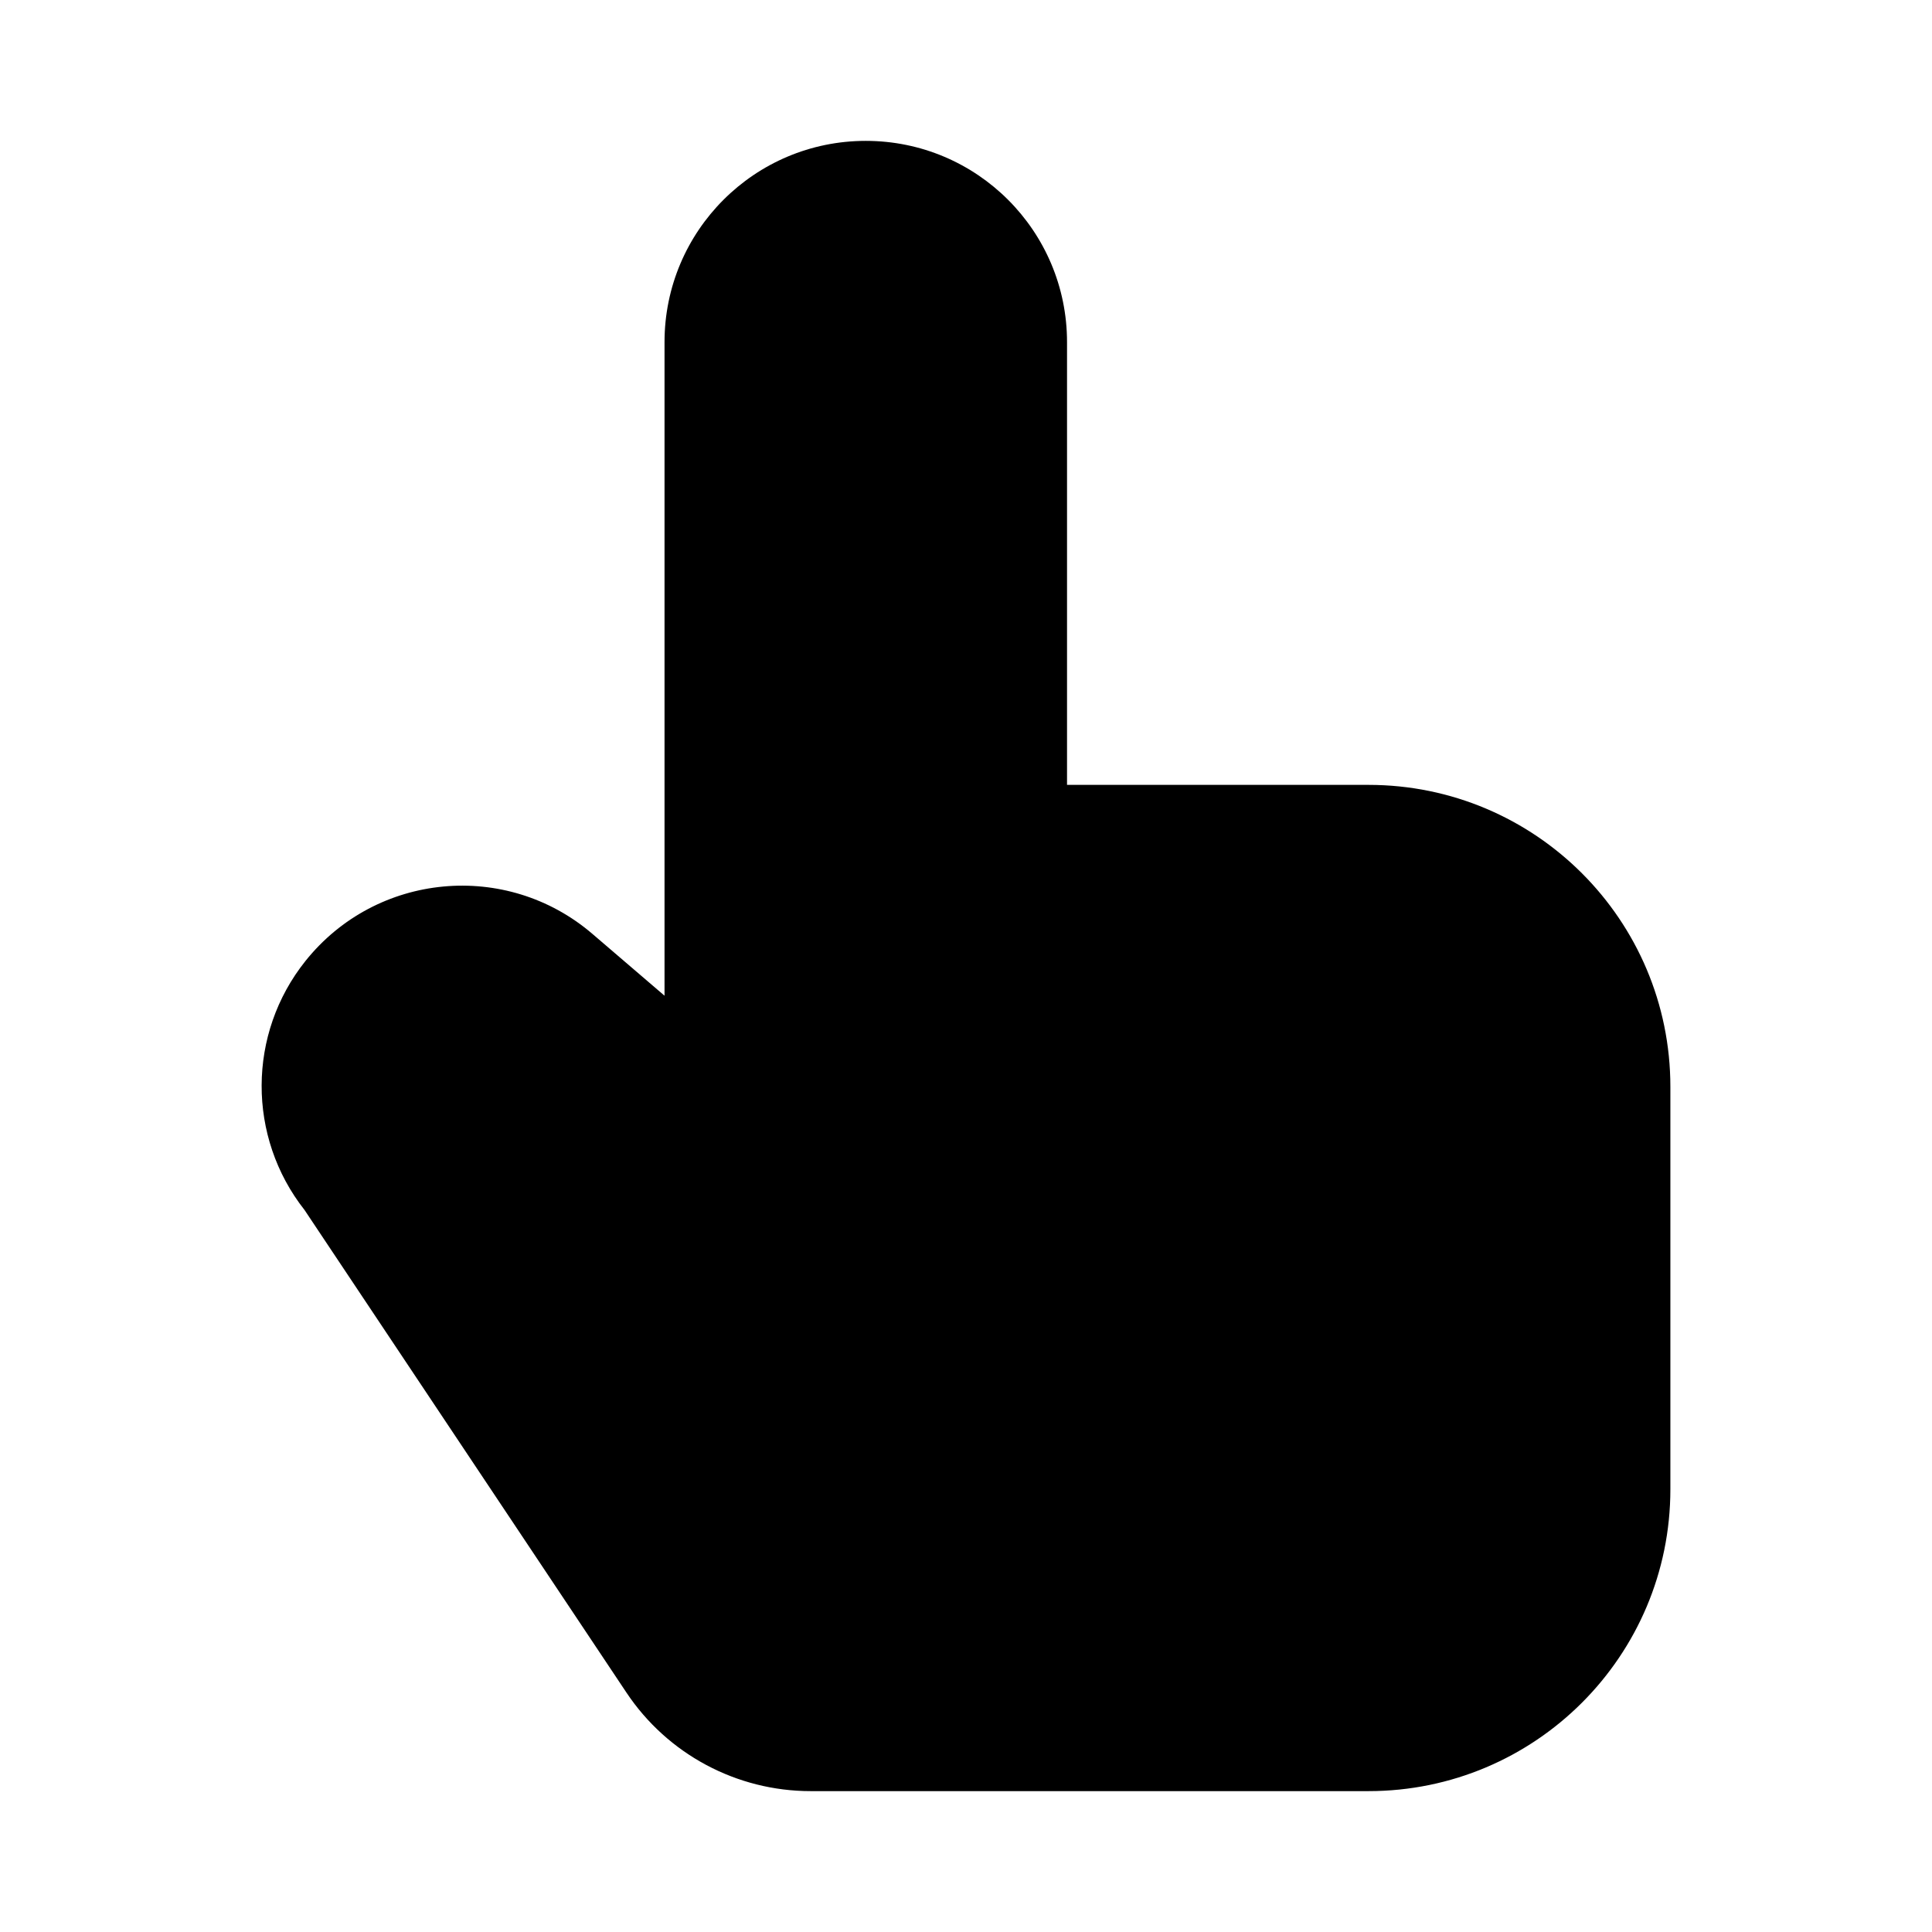 <svg width="24" height="24" viewBox="0 0 24 24" xmlns="http://www.w3.org/2000/svg">
    <path fill-rule="evenodd" clip-rule="evenodd" d="M8.255 4.25C8.255 2.869 9.374 1.75 10.755 1.75C12.136 1.75 13.255 2.869 13.255 4.25V9.75H17C19.071 9.75 20.75 11.429 20.75 13.5V18.5C20.75 20.571 19.071 22.25 17 22.25H10.07C9.151 22.25 8.292 21.791 7.782 21.026L3.783 15.031C3.069 14.124 3.072 12.841 3.795 11.937C4.675 10.837 6.29 10.685 7.359 11.601L8.255 12.369V4.25Z"/>
</svg>
